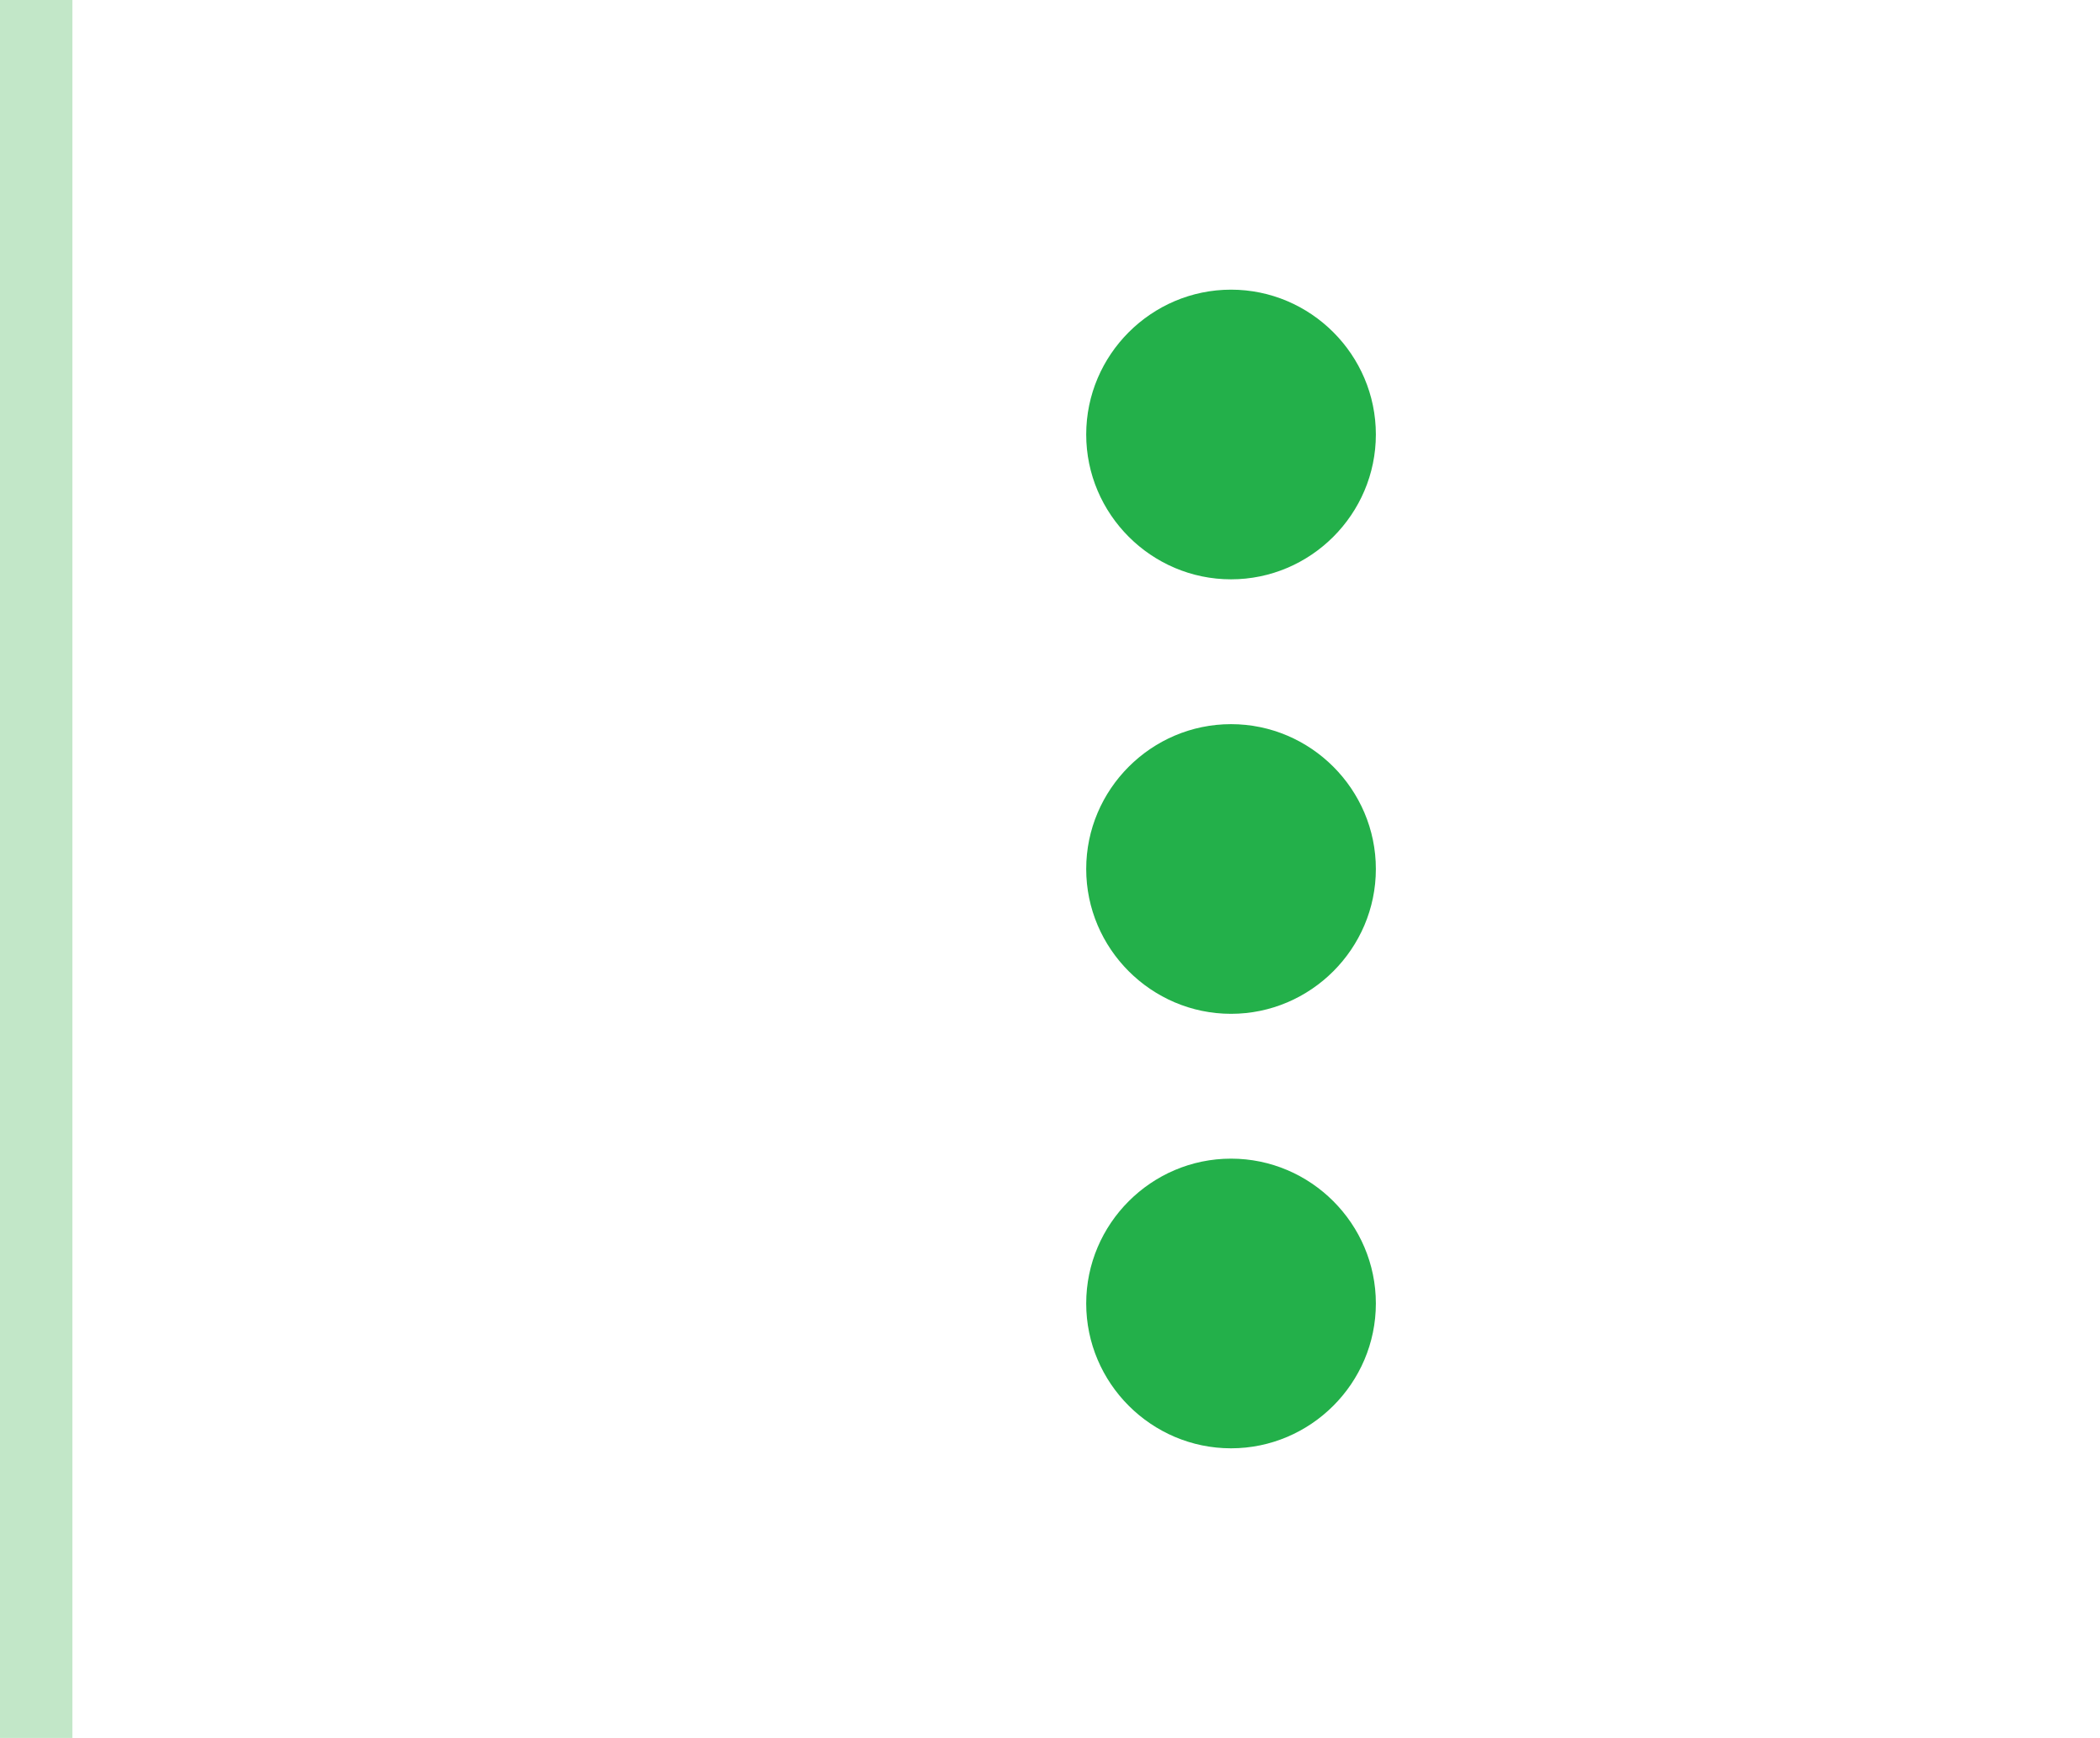 <svg width="29" height="24" viewBox="0 0 29 24" fill="none" xmlns="http://www.w3.org/2000/svg">
<rect x="1" width="24" height="1" transform="rotate(90 1 0)" fill="#C2E7C8"/>
<path fill-rule="evenodd" clip-rule="evenodd" d="M17 8C18.1 8 19 7.1 19 6C19 4.9 18.1 4 17 4C15.9 4 15 4.9 15 6C15 7.1 15.9 8 17 8ZM17 10C15.9 10 15 10.9 15 12C15 13.1 15.9 14 17 14C18.1 14 19 13.1 19 12C19 10.9 18.1 10 17 10ZM17 16C15.9 16 15 16.9 15 18C15 19.1 15.9 20 17 20C18.1 20 19 19.1 19 18C19 16.9 18.1 16 17 16Z" fill="#23B04A"/>
</svg>
